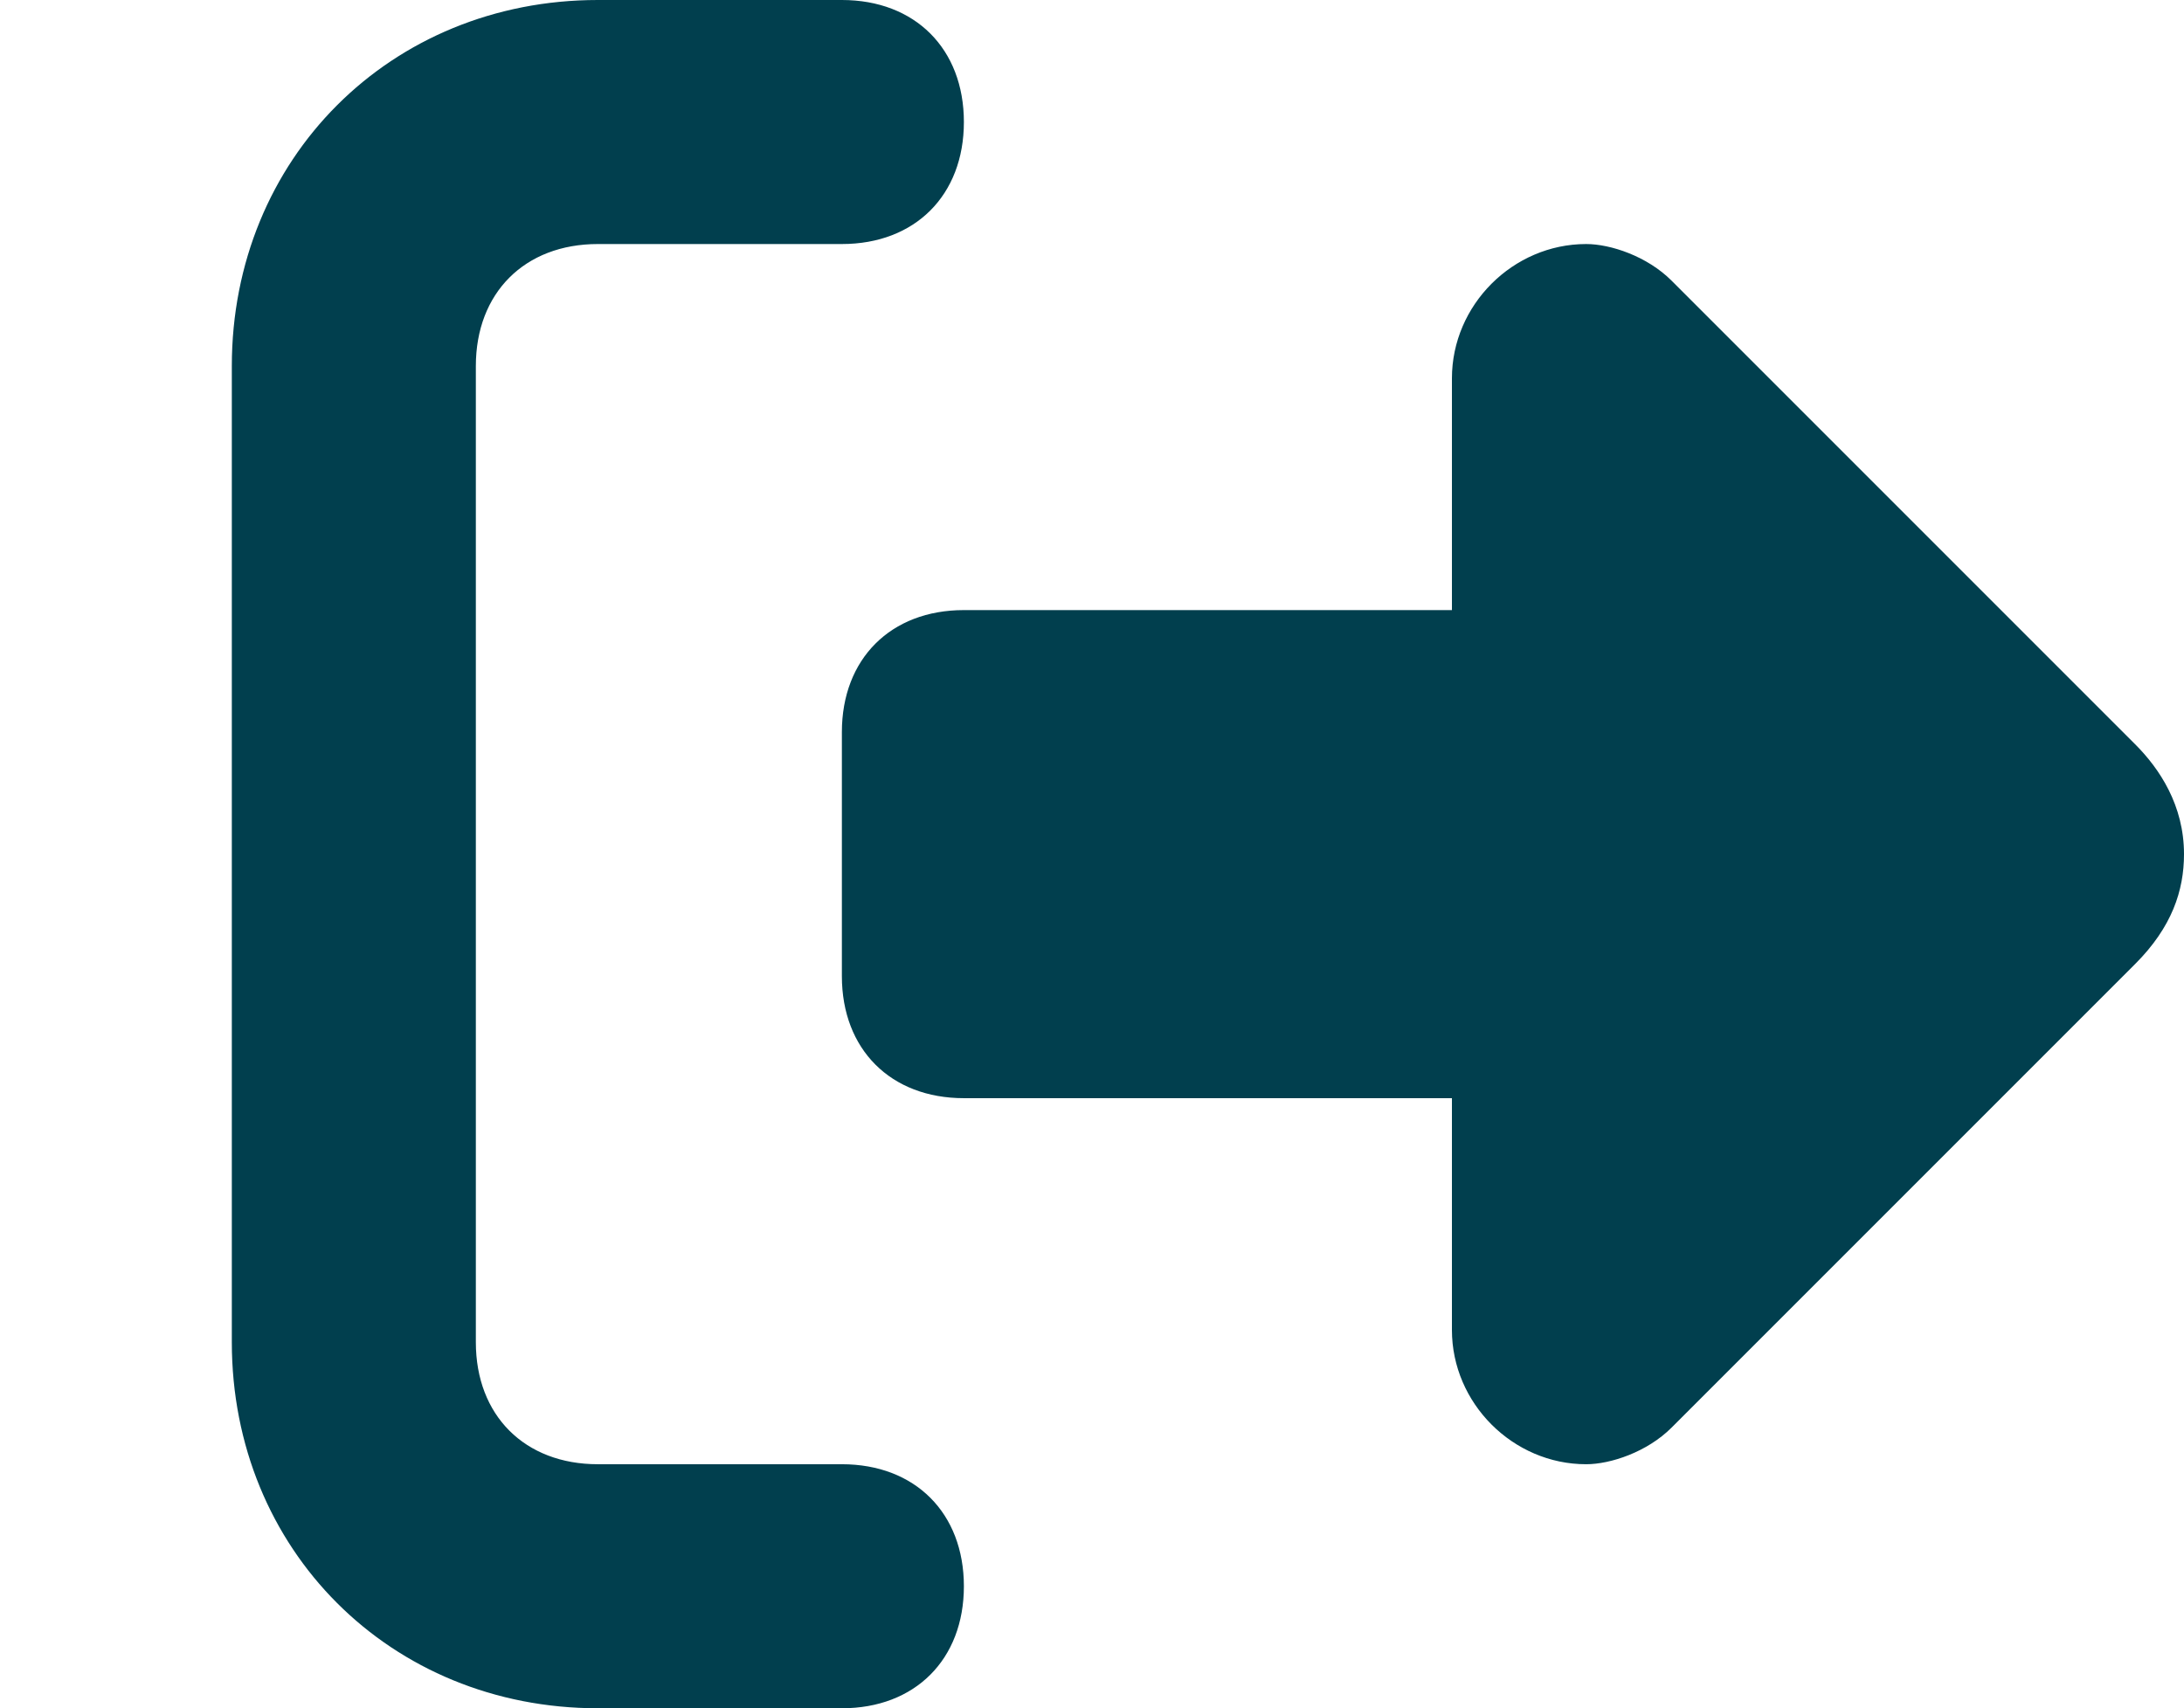 <?xml version="1.0" encoding="utf-8"?>
<!-- Generator: Adobe Illustrator 28.0.0, SVG Export Plug-In . SVG Version: 6.00 Build 0)  -->
<svg version="1.1" id="Слой_1" xmlns="http://www.w3.org/2000/svg" xmlns:xlink="http://www.w3.org/1999/xlink" x="0px" y="0px"
	 viewBox="0 0 17.9 14" style="enable-background:new 0 0 17.9 14;" xml:space="preserve">
<style type="text/css">
	.st0{fill:#013F4E;}
</style>
<path class="st0" d="M13.7,2.3l3.8,3.8c0.2,0.2,0.4,0.5,0.4,0.9c0,0.3-0.1,0.6-0.4,0.9l-3.8,3.8C13.5,11.9,13.2,12,13,12
	c-0.6,0-1.1-0.5-1.1-1.1V9h-4c-0.6,0-1-0.4-1-1V6c0-0.6,0.4-1,1-1h4V3.1C11.9,2.5,12.4,2,13,2C13.2,2,13.5,2.1,13.7,2.3z M6.9,2h-2
	c-0.6,0-1,0.4-1,1v8c0,0.6,0.4,1,1,1h2c0.6,0,1,0.4,1,1c0,0.6-0.4,1-1,1h-2c-1.7,0-3-1.3-3-3V3c0-1.7,1.3-3,3-3h2c0.6,0,1,0.4,1,1
	S7.5,2,6.9,2z"/>
</svg>
